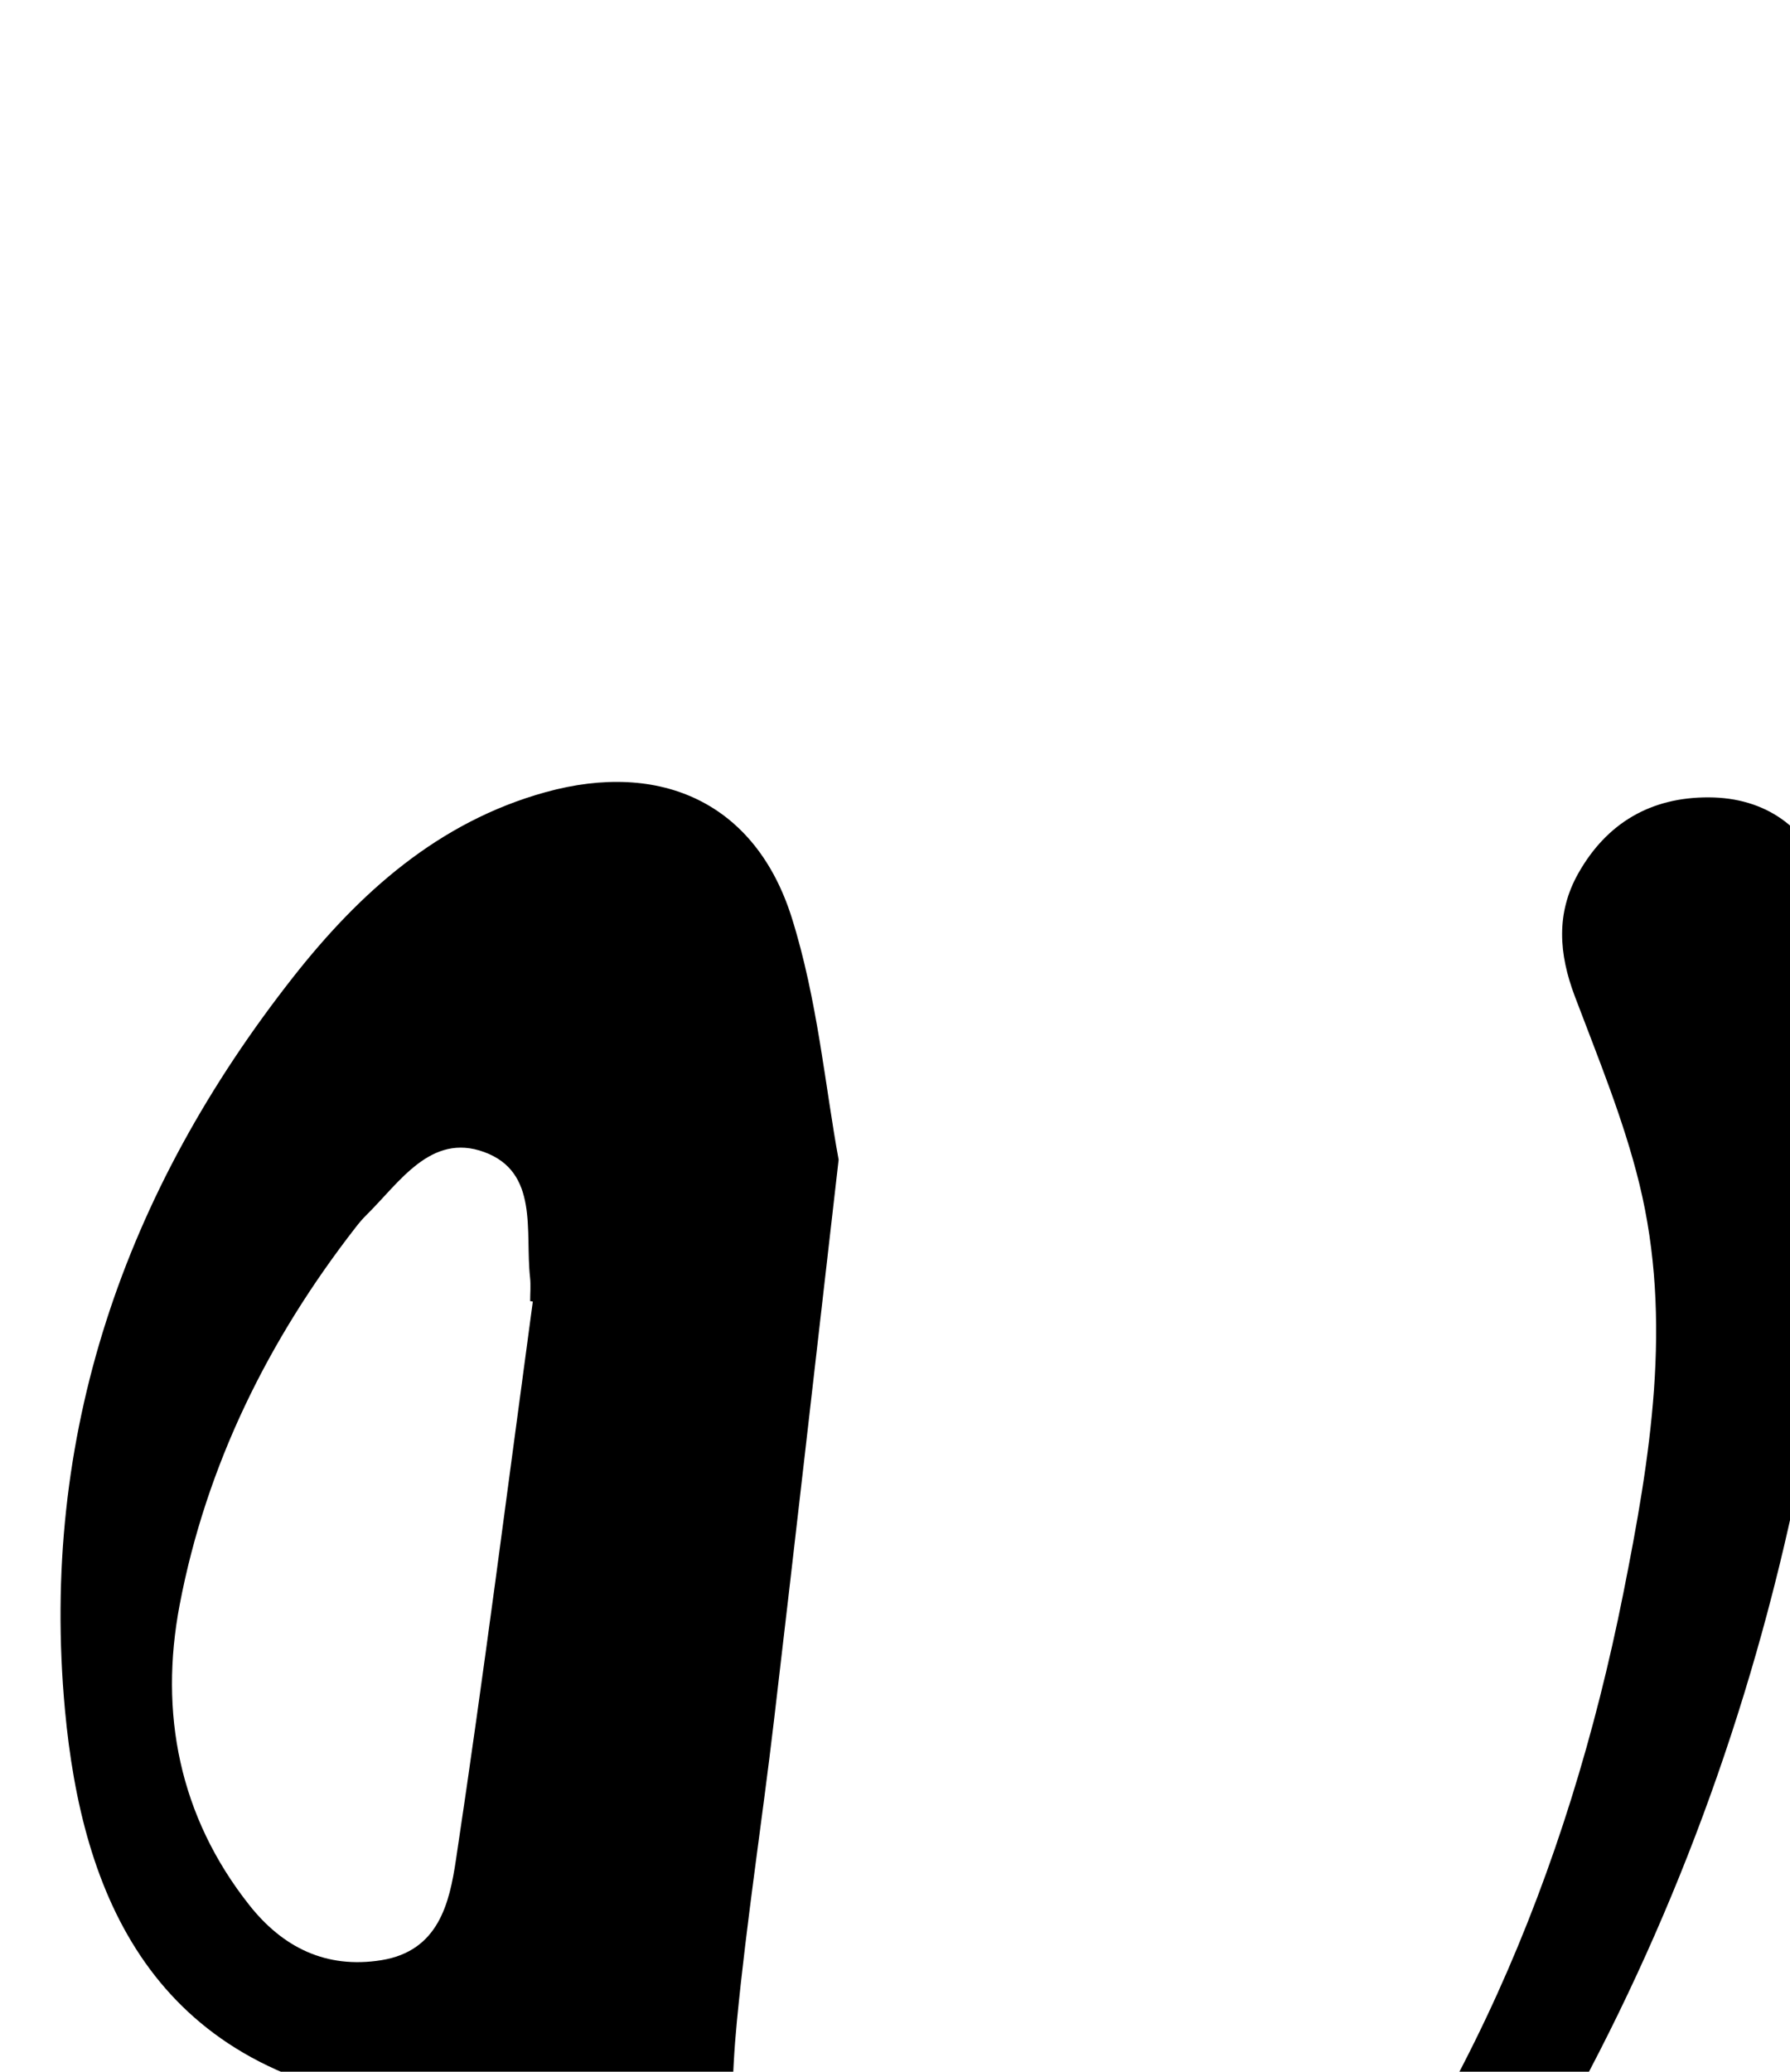 <?xml version="1.0" encoding="iso-8859-1"?>
<!-- Generator: Adobe Illustrator 25.2.1, SVG Export Plug-In . SVG Version: 6.00 Build 0)  -->
<svg version="1.1" xmlns="http://www.w3.org/2000/svg" xmlns:xlink="http://www.w3.org/1999/xlink" x="0px" y="0px"
	 viewBox="0 0 112.396 130.046" style="enable-background:new 0 0 112.396 130.046;" xml:space="preserve">
<g>
	<path d="M52.659,72.795c-1.43,12.431-2.72,23.833-4.063,35.23c-0.74,6.28-1.712,12.536-2.323,18.827
		c-0.68,7.003-0.202,13.968,1.608,20.8c0.34,1.281,0.72,2.568,1.241,3.783c3.211,7.477,8.469,9.742,16.15,6.968
		c5.98-2.16,10.606-6.21,14.639-10.935c11.741-13.755,18.516-29.886,22.017-47.443c1.691-8.482,3.117-17.109,1.004-25.732
		c-0.983-4.013-2.586-7.885-4.052-11.766c-1-2.646-1.188-5.201,0.221-7.701c1.784-3.165,4.556-4.787,8.193-4.773
		c3.566,0.014,6.152,1.888,7.324,5.065c0.96,2.6,1.635,5.503,1.573,8.251c-0.673,29.806-8.552,57.439-25.763,82.021
		c-7.11,10.154-15.868,18.893-26.082,25.946c-4.183,2.889-8.947,5.072-13.687,6.982c-4.682,1.886-9.227,0.405-11.961-3.654
		c-2.737-4.064-5.389-8.599-6.438-13.295c-1.73-7.741-2.246-15.767-3.053-23.695c-0.299-2.94-0.86-5.179-4.295-5.659
		C9.497,129.86,5.149,118.885,4.08,107.348C2.482,90.089,7.813,74.81,18.409,61.334c4.149-5.276,9.105-9.742,15.85-11.608
		c7.249-2.005,13.185,0.684,15.452,7.867C51.339,62.754,51.822,68.277,52.659,72.795z M33.456,81.703
		c-0.055-0.009-0.111-0.018-0.166-0.028c0-0.498,0.047-1.002-0.008-1.495c-0.319-2.884,0.568-6.605-2.882-7.864
		c-3.353-1.224-5.306,1.902-7.405,3.967c-0.236,0.232-0.451,0.49-0.655,0.752c-5.493,7.06-9.389,14.943-11.059,23.708
		c-1.29,6.766-0.038,13.264,4.369,18.839c2.095,2.65,4.807,4.021,8.295,3.464c3.608-0.577,4.28-3.612,4.684-6.298
		C30.387,105.088,31.872,93.388,33.456,81.703z"/>
</g>
</svg>
